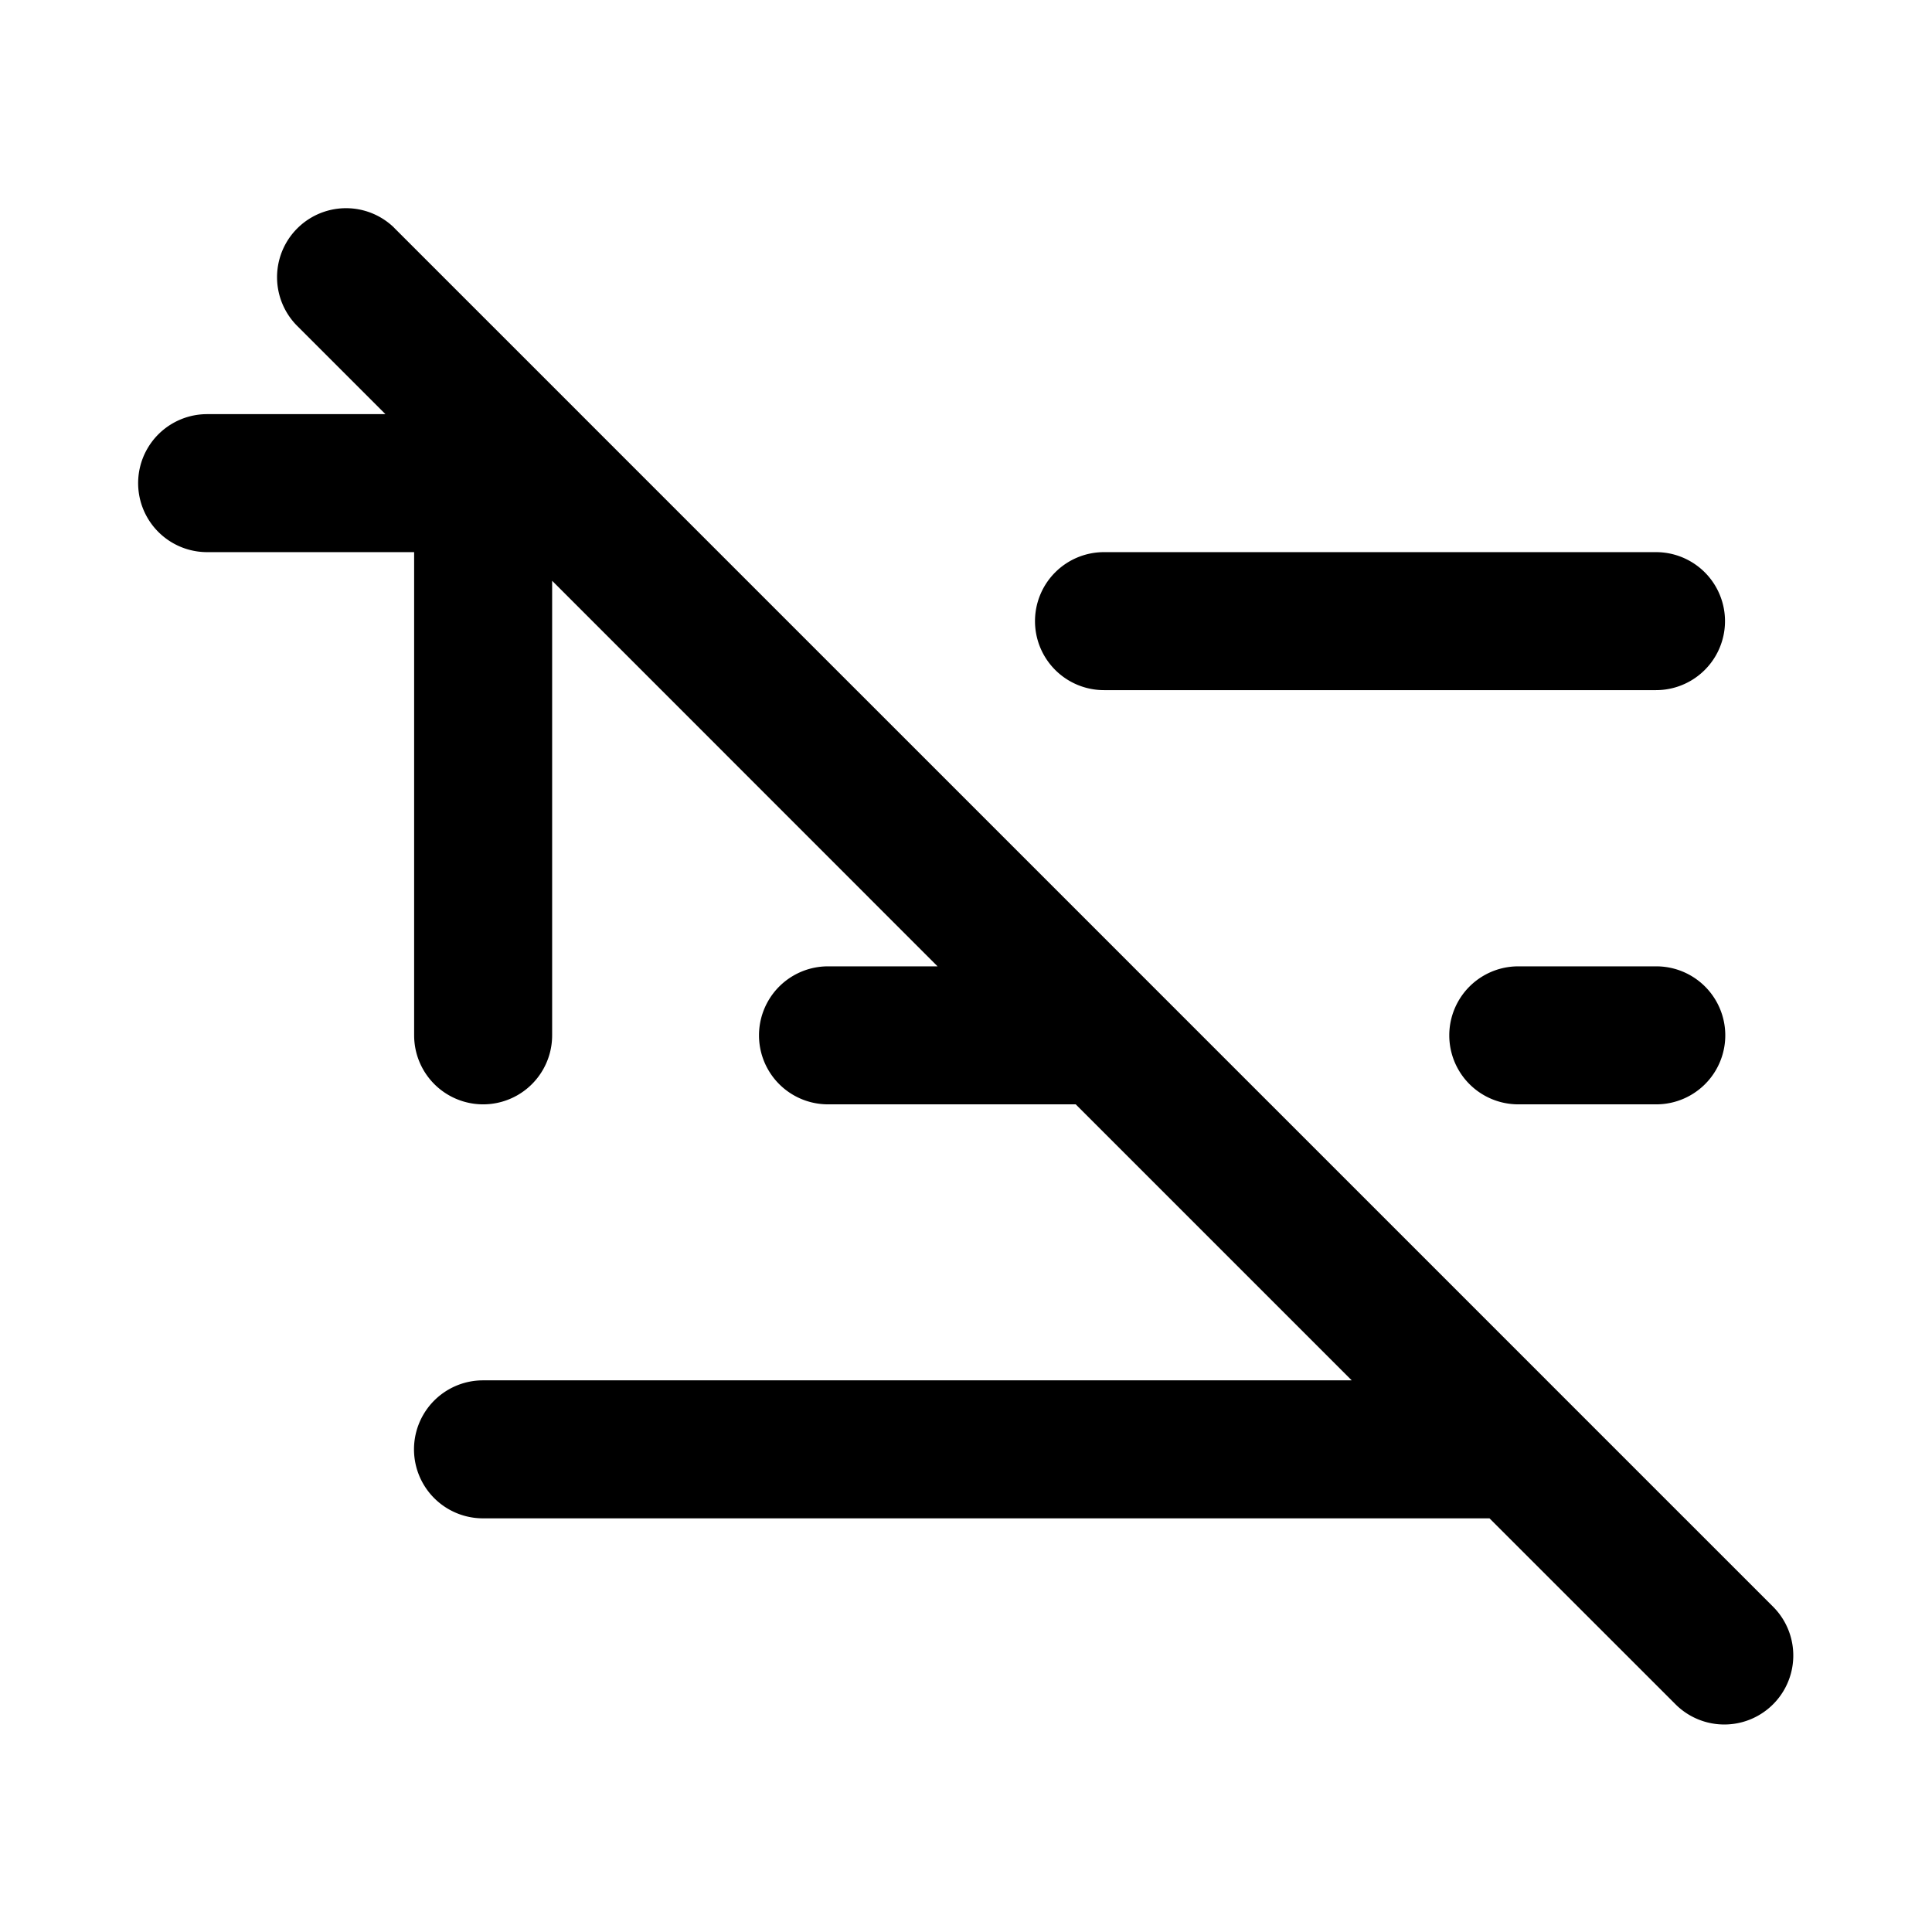 <svg xmlns="http://www.w3.org/2000/svg" width="28" height="28" fill="currentColor" viewBox="0 0 28 28"><path d="M5.71 3.298a1 1 0 0 0-1.414 1.414l1.29 1.29H3.002a1 1 0 0 0 0 2h3v7.003a1 1 0 1 0 2 0V8.417l5.586 5.588H12a1 1 0 1 0 0 2h3.59l4 4H7a1 1 0 1 0 0 2h14.587l2.708 2.707a1 1 0 0 0 1.414-1.414l-20-20ZM15 9.002a1 1 0 0 1 1-1h8a1 1 0 1 1 0 2h-8a1 1 0 0 1-1-1Zm7.004 5.003a1 1 0 1 0 0 2h2a1 1 0 1 0 0-2h-2Z"/></svg>
